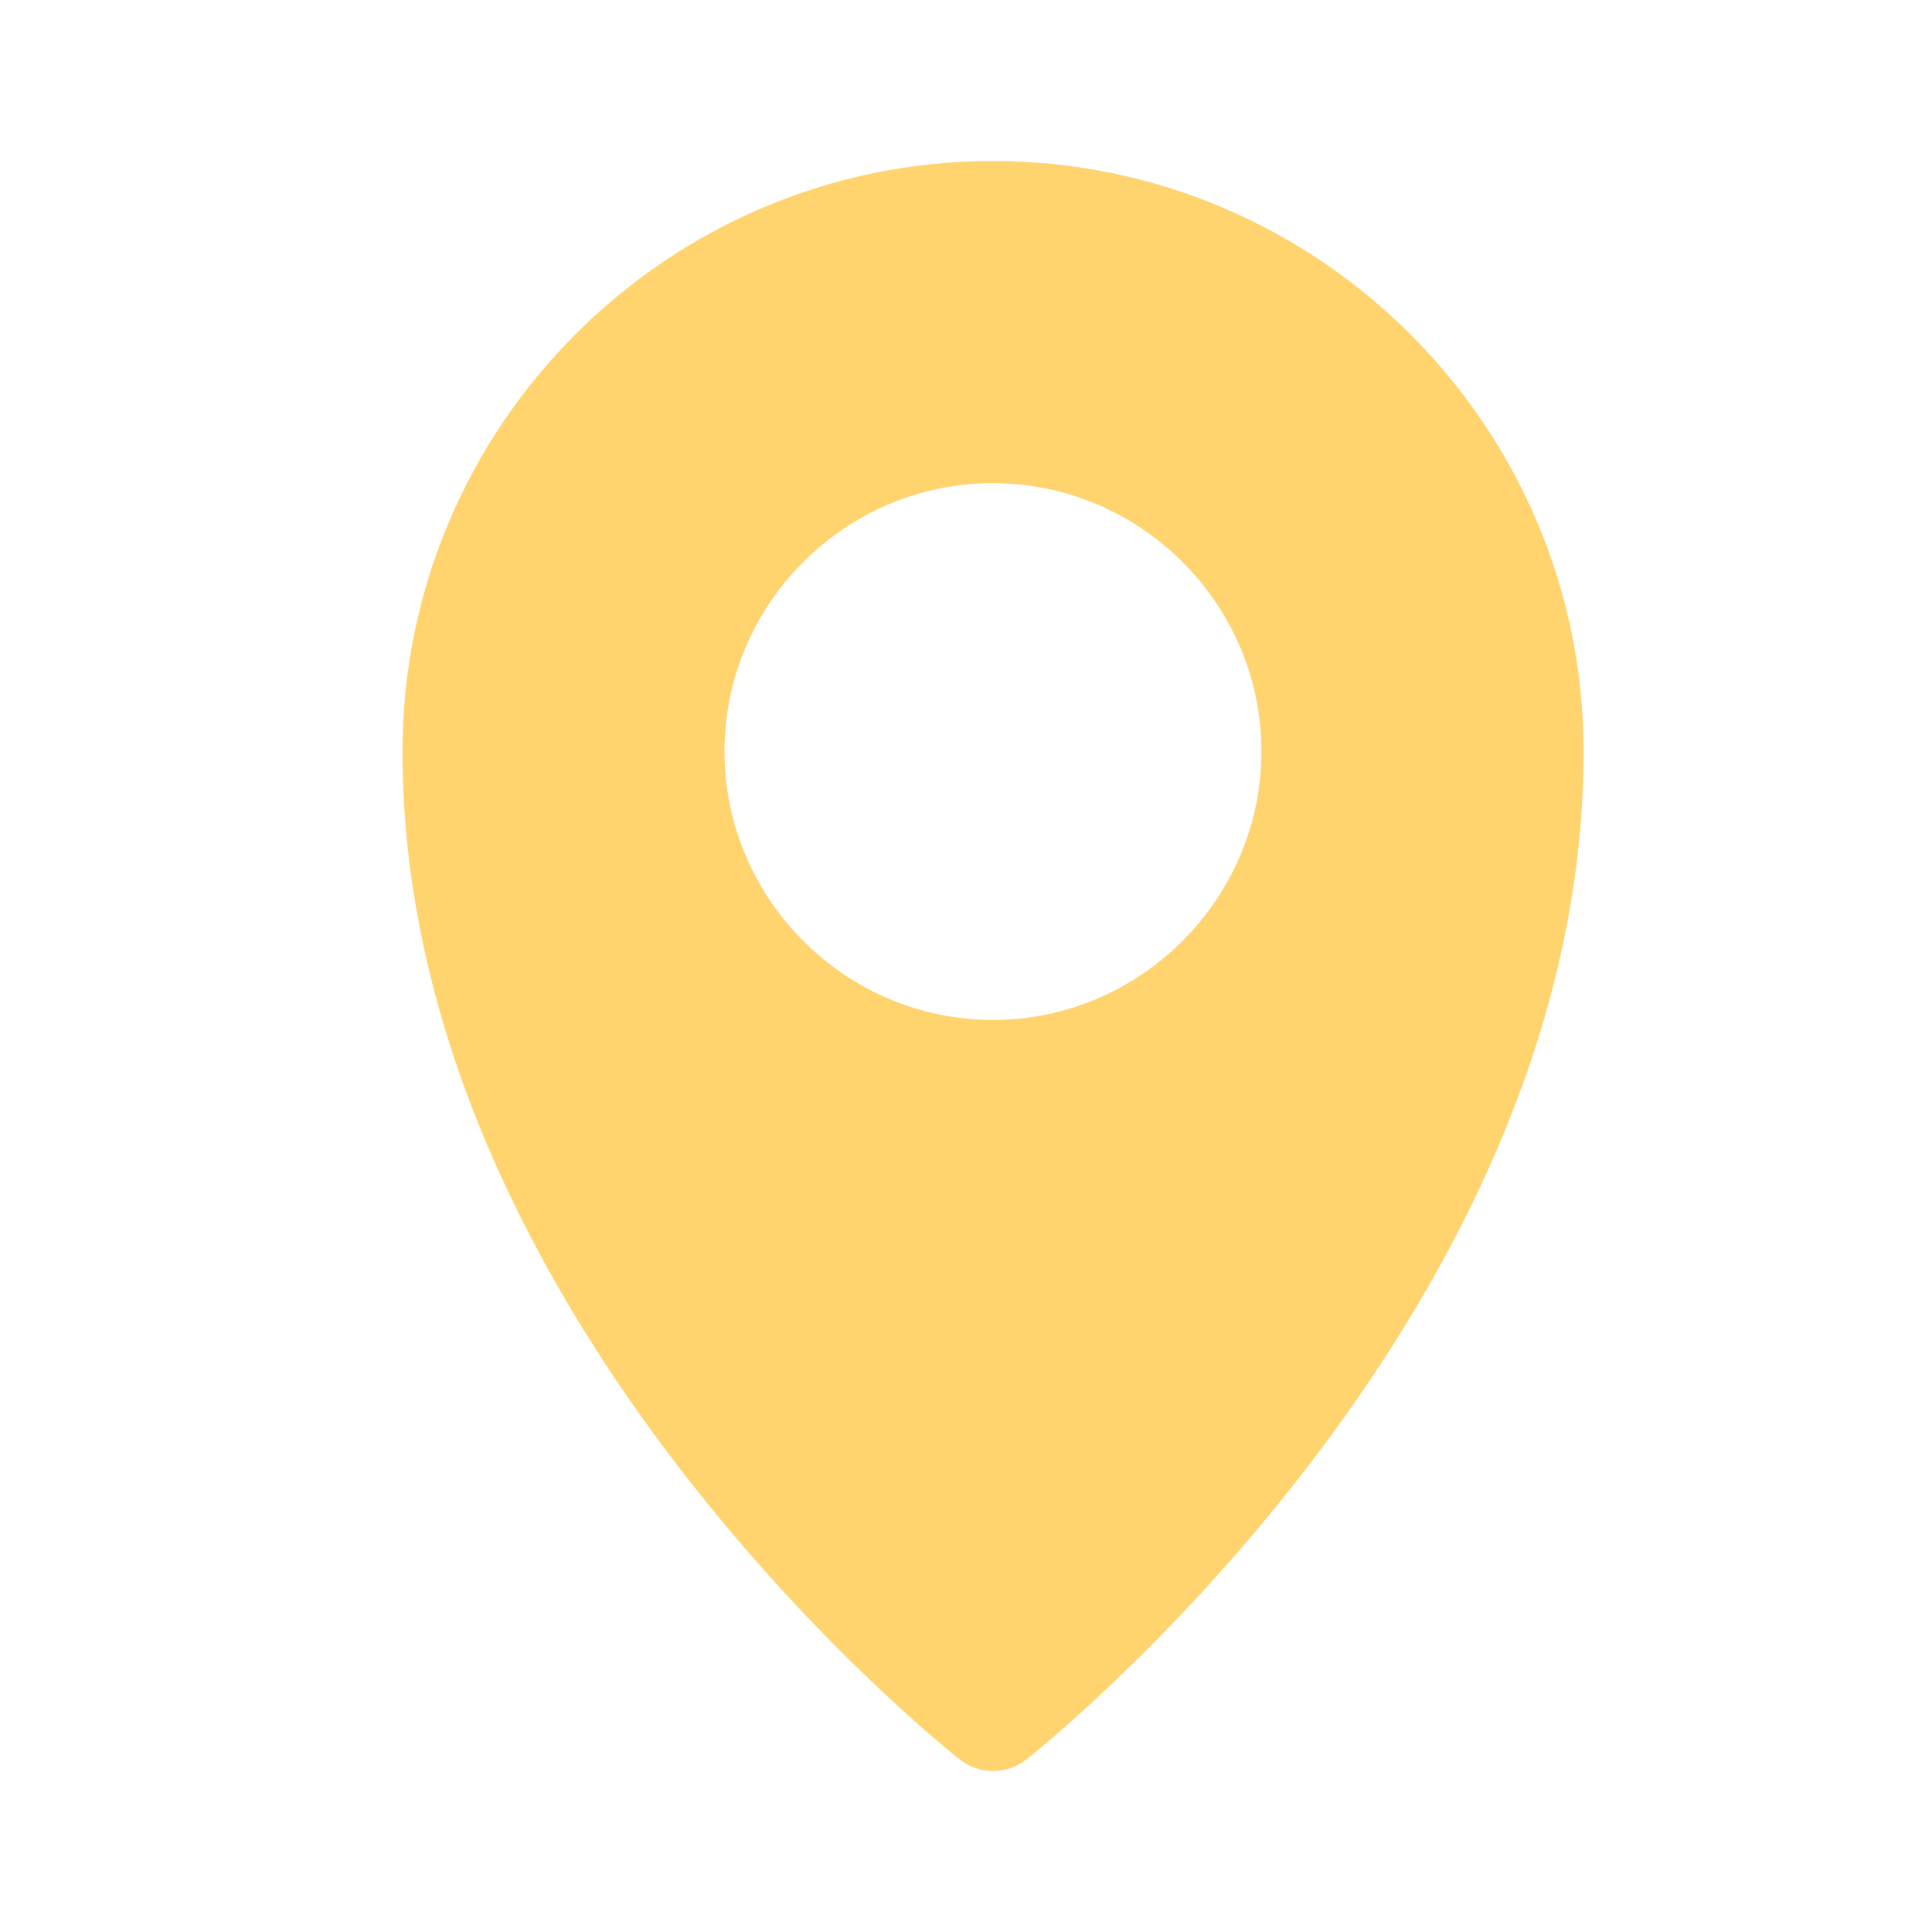 <svg width="24" height="24" viewBox="0 0 24 24" fill="none" xmlns="http://www.w3.org/2000/svg">
<path d="M12.333 2C8.29 2 5 5.291 5 9.334C5 16.447 11.92 21.855 11.92 21.855C12.163 22.048 12.508 22.048 12.751 21.855C12.751 21.855 19.672 16.447 19.672 9.334C19.672 5.291 16.375 2 12.333 2ZM12.333 6.002C14.166 6.002 15.67 7.501 15.67 9.334C15.67 11.167 14.166 12.67 12.333 12.67C10.499 12.67 9 11.167 9 9.334C9 7.501 10.499 6.002 12.333 6.002Z" fill="#FFD36E"/>
</svg>

